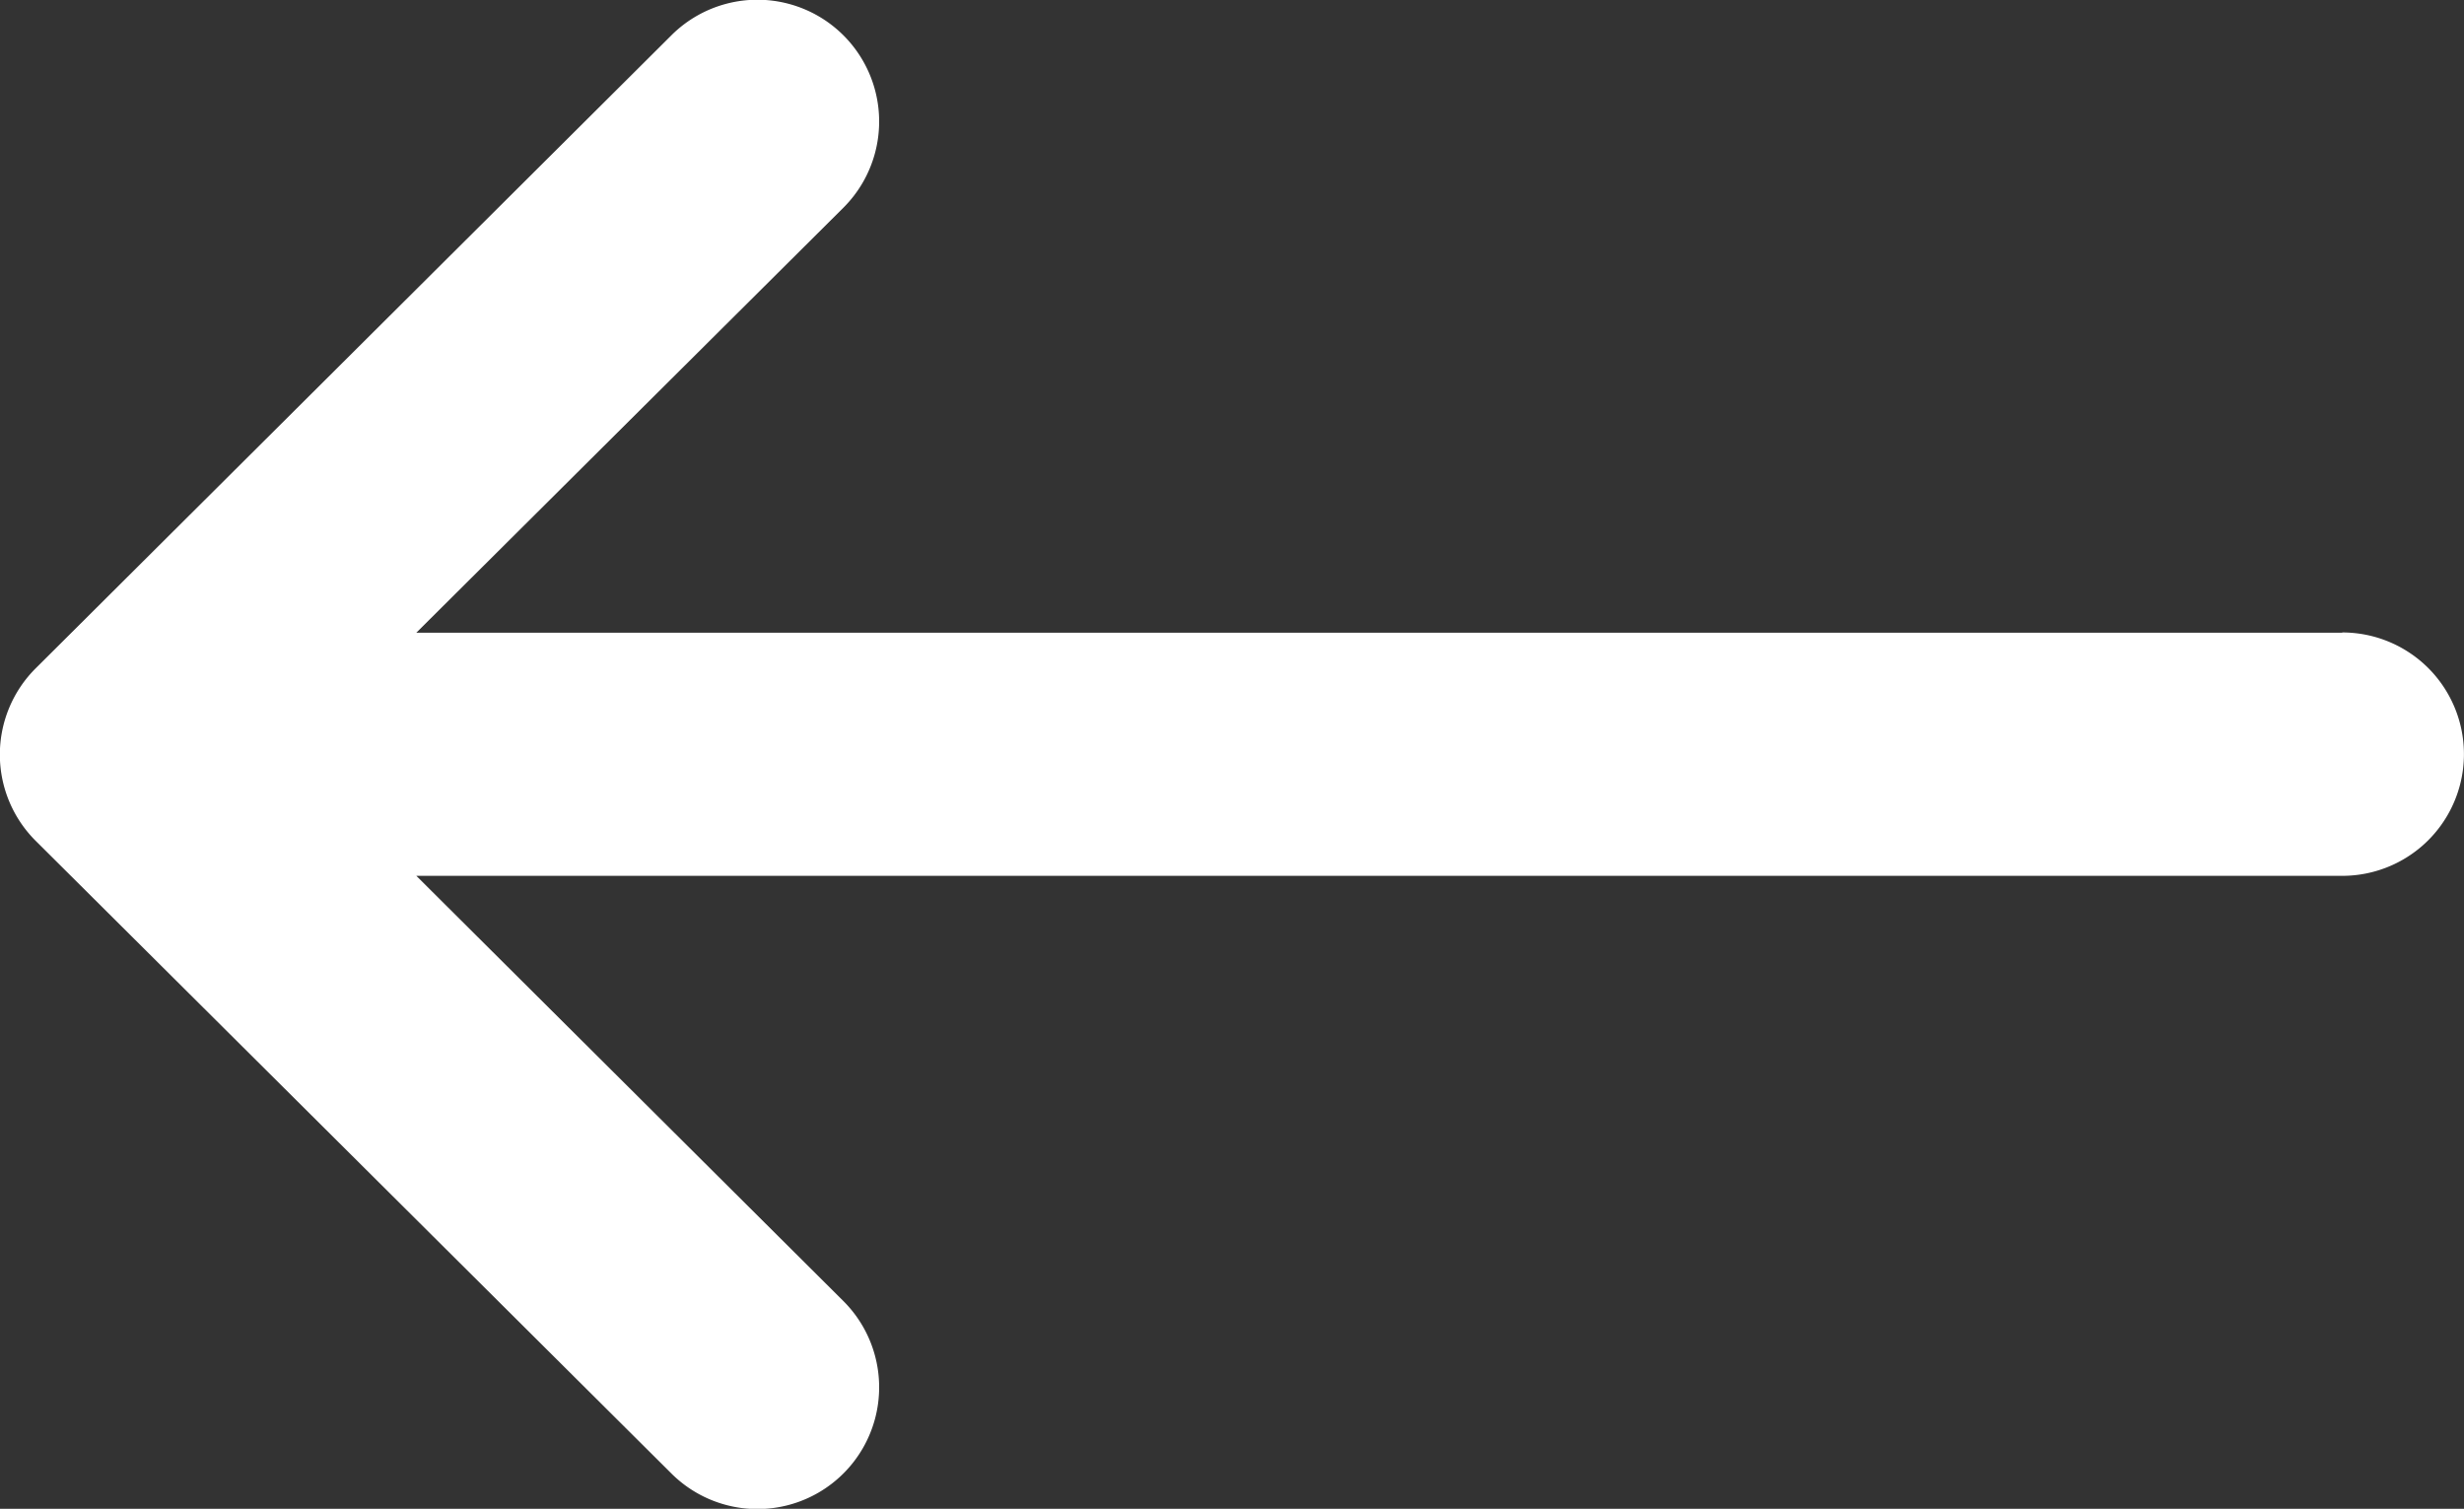 <svg xmlns="http://www.w3.org/2000/svg" width="19.975" height="12.231" viewBox="0 0 19.975 12.231"><rect x="0" y="0" width="19.975" height="12.231" fill="#333333" stroke="none"/><defs><style>.a{fill:#fff;}</style></defs><g transform="translate(0 -132)"><g transform="translate(0 132)"><path class="a" d="M18.988,137.129H3.375l3.461-3.444a.986.986,0,0,0-1.392-1.4L.29,137.417h0a.987.987,0,0,0,0,1.4h0l5.154,5.129a.986.986,0,0,0,1.392-1.4L3.375,139.1H18.988a.986.986,0,0,0,0-1.973Z" transform="translate(0 -132)"/></g></g></svg>
